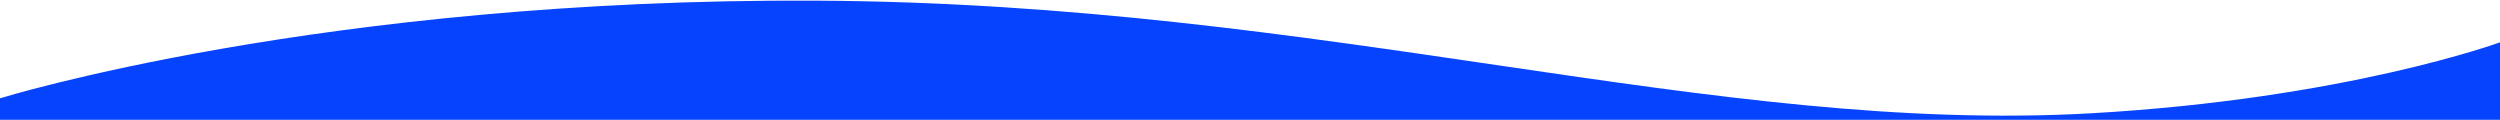 <svg 
 xmlns="http://www.w3.org/2000/svg"
 xmlns:xlink="http://www.w3.org/1999/xlink"
 width="1920px" height="92px">
<path fill-rule="evenodd"  fill="rgb(5, 67, 255)"
 d="M0.000,75.503 C0.000,75.503 247.705,-1.450 627.000,0.503 C1018.948,2.520 1314.861,103.533 1606.000,87.000 C1801.740,75.884 1920.000,32.502 1920.000,32.502 L1920.000,91.999 L0.000,91.999 L0.000,75.503 Z"/>
</svg>
